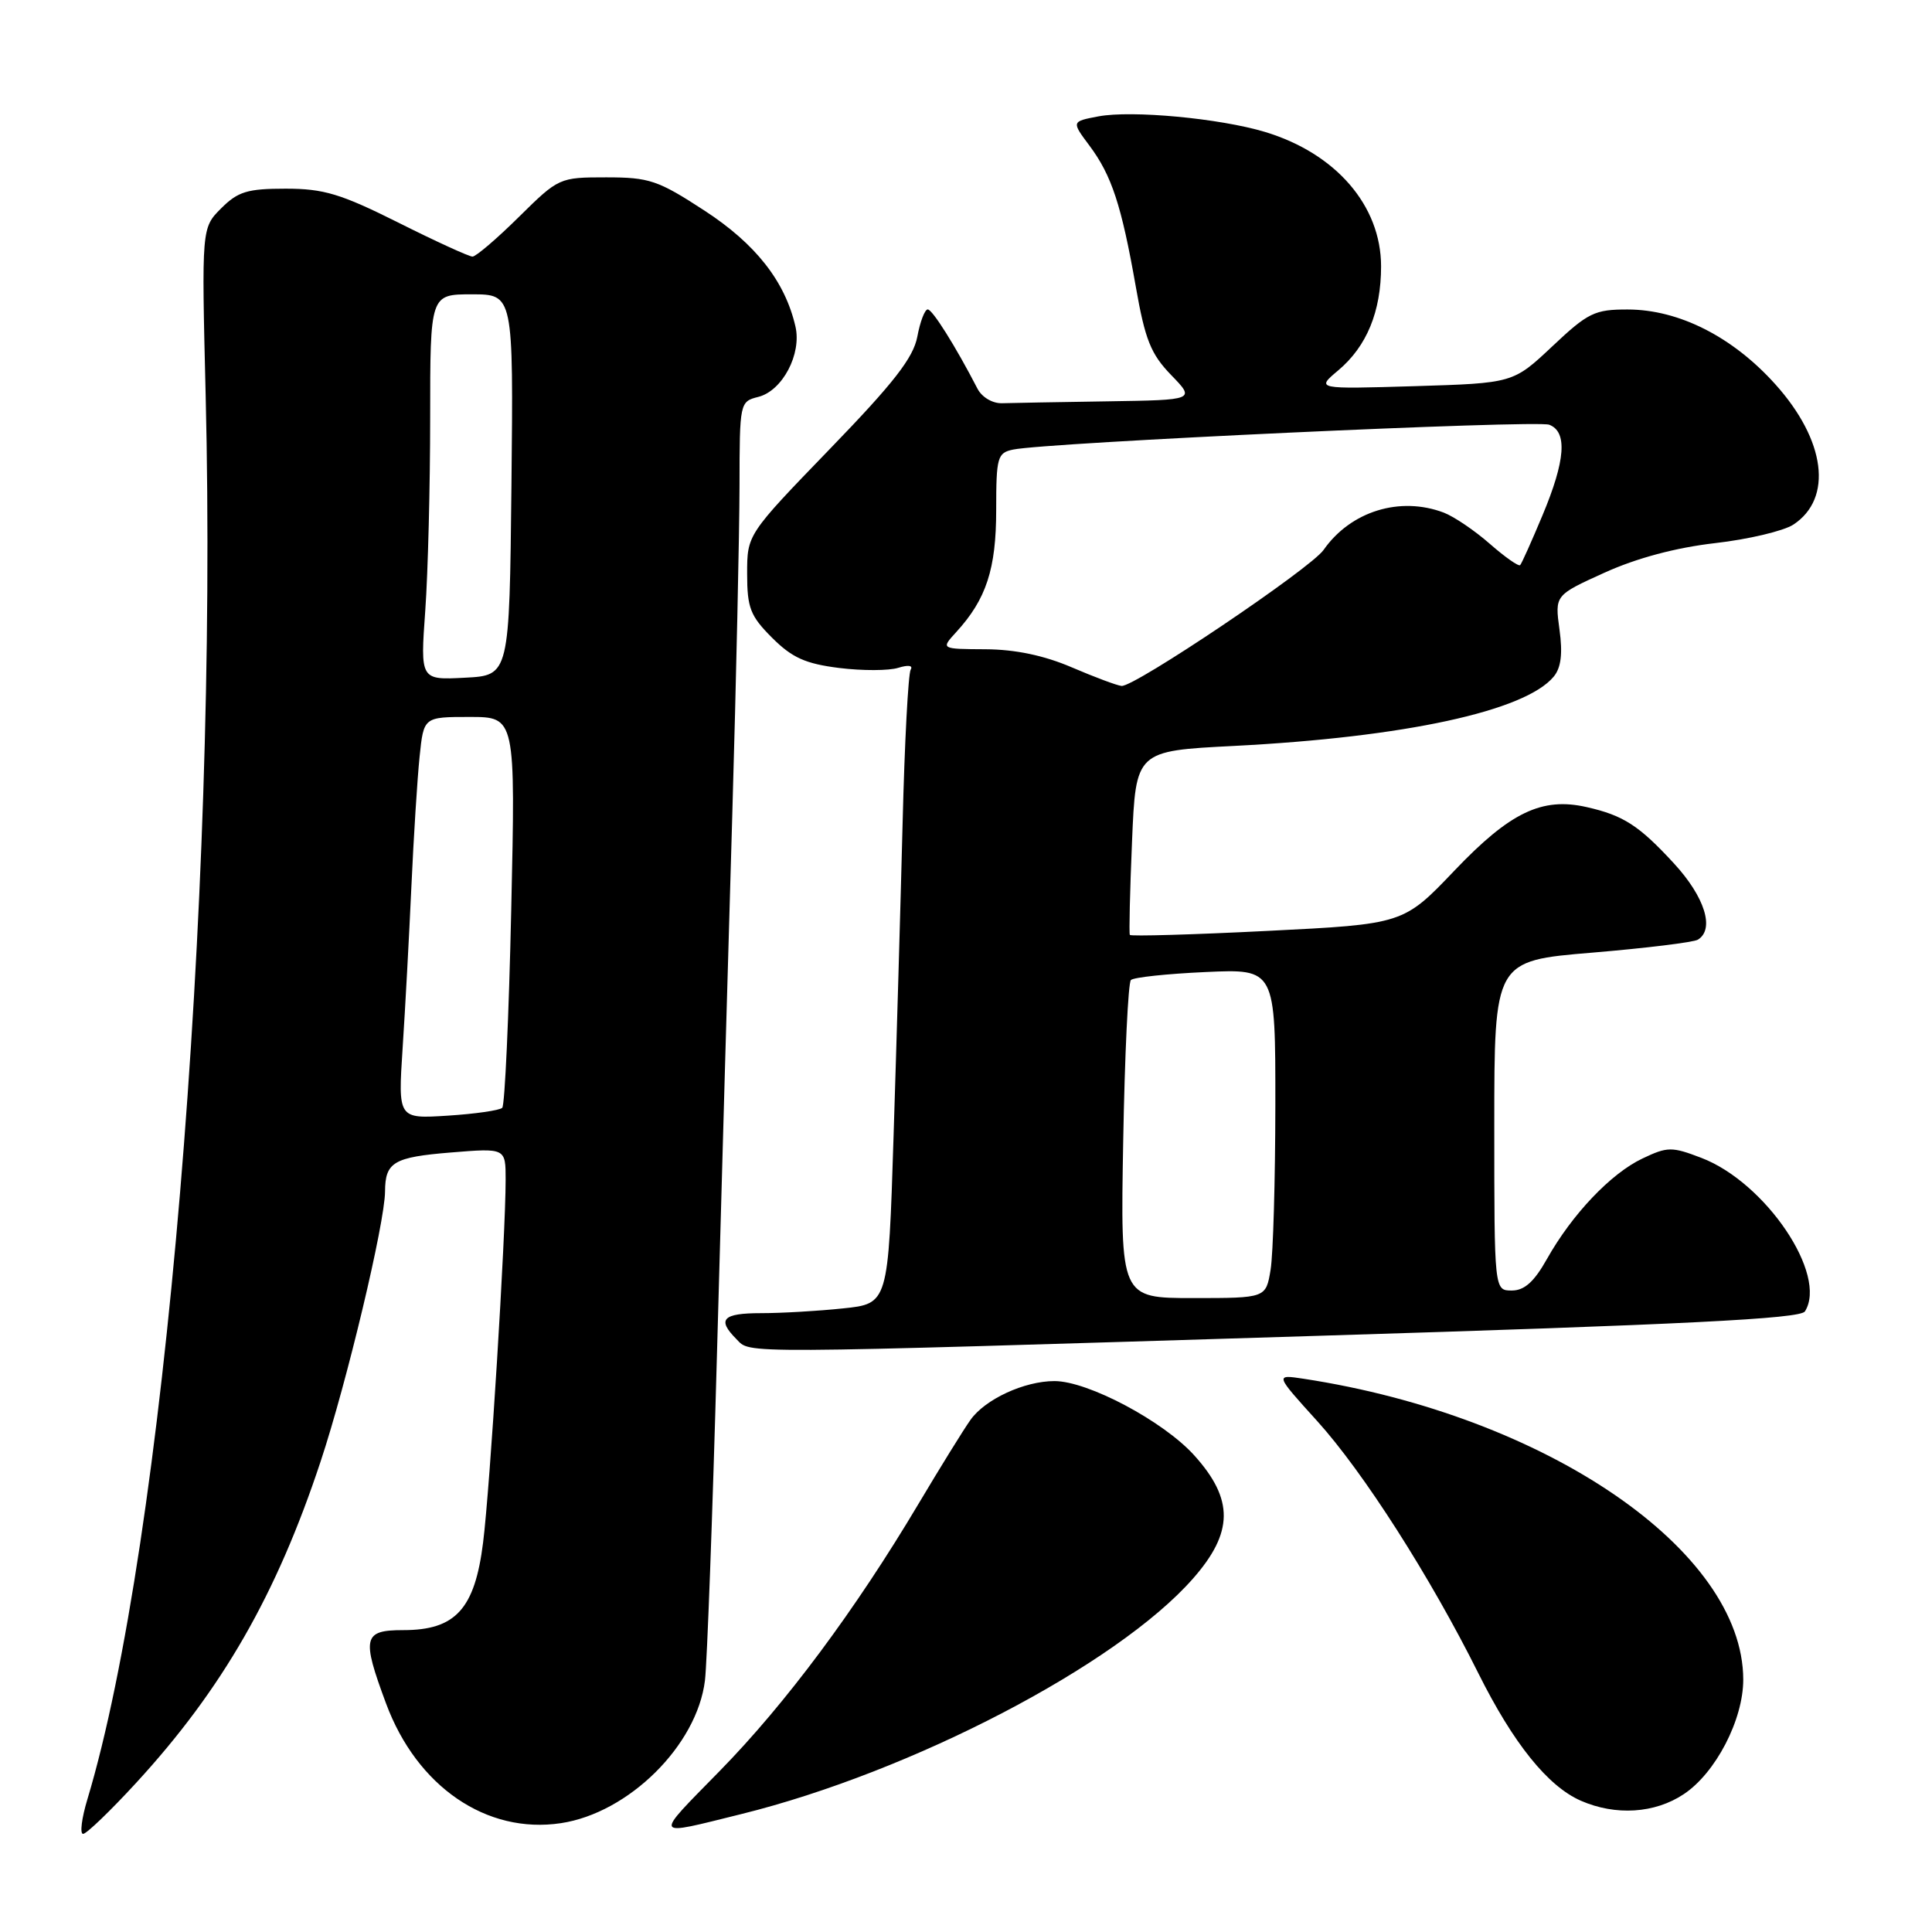 <?xml version="1.0" encoding="UTF-8" standalone="no"?>
<!DOCTYPE svg PUBLIC "-//W3C//DTD SVG 1.1//EN" "http://www.w3.org/Graphics/SVG/1.1/DTD/svg11.dtd" >
<svg xmlns="http://www.w3.org/2000/svg" xmlns:xlink="http://www.w3.org/1999/xlink" version="1.1" viewBox="0 0 256 256">
 <g >
 <path fill="currentColor"
d=" M 18.03 236.25 C 29.44 223.84 36.64 211.30 42.48 193.66 C 45.96 183.18 50.99 162.08 51.02 157.88 C 51.04 153.99 52.15 153.33 59.75 152.71 C 67.00 152.12 67.00 152.12 67.00 156.31 C 67.00 163.78 64.93 197.13 64.01 204.41 C 62.91 213.21 60.36 216.00 53.44 216.00 C 48.12 216.00 47.90 216.96 51.15 225.71 C 55.24 236.74 64.47 243.06 74.32 241.58 C 83.31 240.23 92.36 231.27 93.41 222.67 C 93.69 220.38 94.41 200.95 95.00 179.50 C 95.59 158.05 96.50 125.88 97.03 108.00 C 97.55 90.12 97.98 70.49 97.99 64.36 C 98.00 53.33 98.03 53.21 100.48 52.59 C 103.67 51.79 106.25 46.91 105.40 43.26 C 104.02 37.27 100.12 32.31 93.34 27.90 C 87.19 23.89 86.04 23.50 80.33 23.50 C 74.12 23.50 74.03 23.54 68.75 28.75 C 65.83 31.64 63.06 34.00 62.61 34.00 C 62.15 34.00 57.73 31.98 52.79 29.50 C 45.15 25.68 42.90 25.00 37.85 25.00 C 32.79 25.00 31.53 25.38 29.31 27.60 C 26.71 30.20 26.71 30.20 27.25 52.35 C 28.90 119.99 21.78 204.51 11.59 238.38 C 10.82 240.92 10.56 243.00 11.01 243.00 C 11.46 243.00 14.62 239.96 18.03 236.25 Z  M 98.24 240.37 C 120.82 234.78 148.01 220.61 158.06 209.19 C 163.46 203.06 163.51 198.68 158.25 192.85 C 154.17 188.32 144.16 183.00 139.72 183.00 C 135.73 183.00 130.52 185.41 128.59 188.15 C 127.67 189.44 124.58 194.44 121.71 199.26 C 113.33 213.35 104.09 225.76 95.36 234.67 C 86.54 243.68 86.35 243.31 98.24 240.37 Z  M 223.10 237.74 C 227.34 234.93 231.00 227.86 230.99 222.54 C 230.95 205.42 204.88 187.60 172.72 182.69 C 168.94 182.12 168.94 182.12 174.52 188.28 C 180.64 195.04 189.52 208.94 195.88 221.70 C 200.53 231.02 205.09 236.69 209.48 238.61 C 214.09 240.62 219.27 240.29 223.10 237.74 Z  M 174.43 177.01 C 223.27 175.51 238.55 174.74 239.16 173.77 C 242.23 168.94 233.95 156.67 225.43 153.42 C 221.51 151.92 220.95 151.93 217.63 153.51 C 213.45 155.49 208.31 160.90 204.98 166.82 C 203.28 169.85 201.99 171.00 200.32 171.00 C 198.00 171.00 198.00 171.00 198.00 149.16 C 198.00 127.31 198.00 127.31 210.98 126.23 C 218.12 125.63 224.42 124.86 224.98 124.51 C 227.24 123.12 225.89 118.84 221.81 114.41 C 217.16 109.36 215.10 108.04 210.22 106.94 C 204.31 105.60 200.09 107.63 192.74 115.34 C 185.96 122.45 185.96 122.45 167.94 123.35 C 158.03 123.85 149.82 124.08 149.71 123.88 C 149.59 123.67 149.72 118.10 150.00 111.50 C 150.50 99.50 150.50 99.50 163.50 98.84 C 186.15 97.68 202.11 94.22 205.88 89.65 C 206.85 88.48 207.08 86.60 206.64 83.42 C 206.02 78.87 206.02 78.87 212.61 75.88 C 216.87 73.95 222.04 72.57 227.23 71.97 C 231.65 71.47 236.32 70.36 237.62 69.52 C 242.90 66.05 241.92 58.35 235.24 50.92 C 229.59 44.63 222.47 41.02 215.69 41.01 C 211.30 41.00 210.42 41.43 205.69 45.89 C 200.50 50.77 200.50 50.77 187.43 51.17 C 174.37 51.56 174.37 51.56 177.32 49.08 C 181.11 45.89 183.00 41.29 183.00 35.28 C 182.99 27.24 177.00 20.31 167.61 17.48 C 161.62 15.68 149.98 14.59 145.55 15.42 C 141.97 16.10 141.97 16.10 144.36 19.30 C 147.30 23.24 148.60 27.18 150.50 37.99 C 151.73 45.02 152.49 46.91 155.18 49.69 C 158.39 53.00 158.39 53.00 146.70 53.18 C 140.26 53.28 134.00 53.39 132.78 53.43 C 131.52 53.47 130.11 52.64 129.52 51.50 C 126.60 45.85 123.55 41.00 122.93 41.00 C 122.54 41.00 121.92 42.62 121.55 44.61 C 121.02 47.41 118.43 50.74 109.93 59.52 C 99.00 70.83 99.00 70.83 99.00 76.02 C 99.00 80.55 99.42 81.62 102.30 84.50 C 104.95 87.15 106.72 87.95 111.20 88.51 C 114.27 88.89 117.79 88.88 119.02 88.49 C 120.34 88.08 121.01 88.17 120.67 88.73 C 120.35 89.25 119.86 98.41 119.60 109.09 C 119.33 119.76 118.79 138.46 118.40 150.62 C 117.70 172.75 117.70 172.75 111.70 173.37 C 108.40 173.72 103.52 174.00 100.85 174.00 C 95.76 174.00 94.97 174.82 97.57 177.43 C 99.54 179.40 96.44 179.42 174.43 177.01 Z  M 53.35 138.87 C 53.69 133.72 54.21 124.10 54.51 117.50 C 54.81 110.90 55.30 103.14 55.60 100.25 C 56.14 95.00 56.14 95.00 62.22 95.00 C 68.31 95.00 68.31 95.00 67.74 120.58 C 67.43 134.65 66.89 146.44 66.55 146.79 C 66.20 147.13 62.96 147.60 59.33 147.83 C 52.74 148.25 52.74 148.25 53.35 138.87 Z  M 56.35 80.90 C 56.71 75.84 57.00 64.34 57.00 55.35 C 57.00 39.00 57.00 39.00 62.52 39.00 C 68.03 39.00 68.03 39.00 67.77 64.25 C 67.50 89.50 67.50 89.50 61.60 89.80 C 55.69 90.11 55.69 90.11 56.35 80.90 Z  M 148.83 151.25 C 149.03 139.84 149.49 130.21 149.85 129.86 C 150.21 129.50 154.66 129.03 159.75 128.80 C 169.00 128.38 169.00 128.38 168.99 146.44 C 168.98 156.37 168.70 166.19 168.36 168.25 C 167.74 172.00 167.74 172.00 158.10 172.00 C 148.46 172.00 148.46 172.00 148.83 151.25 Z  M 142.00 88.42 C 138.34 86.85 134.52 86.05 130.58 86.03 C 124.65 86.00 124.65 86.00 126.71 83.75 C 130.69 79.40 132.00 75.39 132.00 67.57 C 132.00 60.57 132.16 60.00 134.25 59.57 C 138.67 58.64 203.60 55.63 205.28 56.28 C 207.72 57.21 207.43 61.02 204.39 68.28 C 202.96 71.70 201.63 74.67 201.43 74.88 C 201.23 75.09 199.43 73.83 197.42 72.07 C 195.42 70.31 192.67 68.45 191.32 67.93 C 185.50 65.72 178.97 67.74 175.38 72.87 C 173.65 75.34 150.30 91.06 148.61 90.89 C 148.00 90.83 145.03 89.72 142.00 88.42 Z "/>
</g>
</svg>